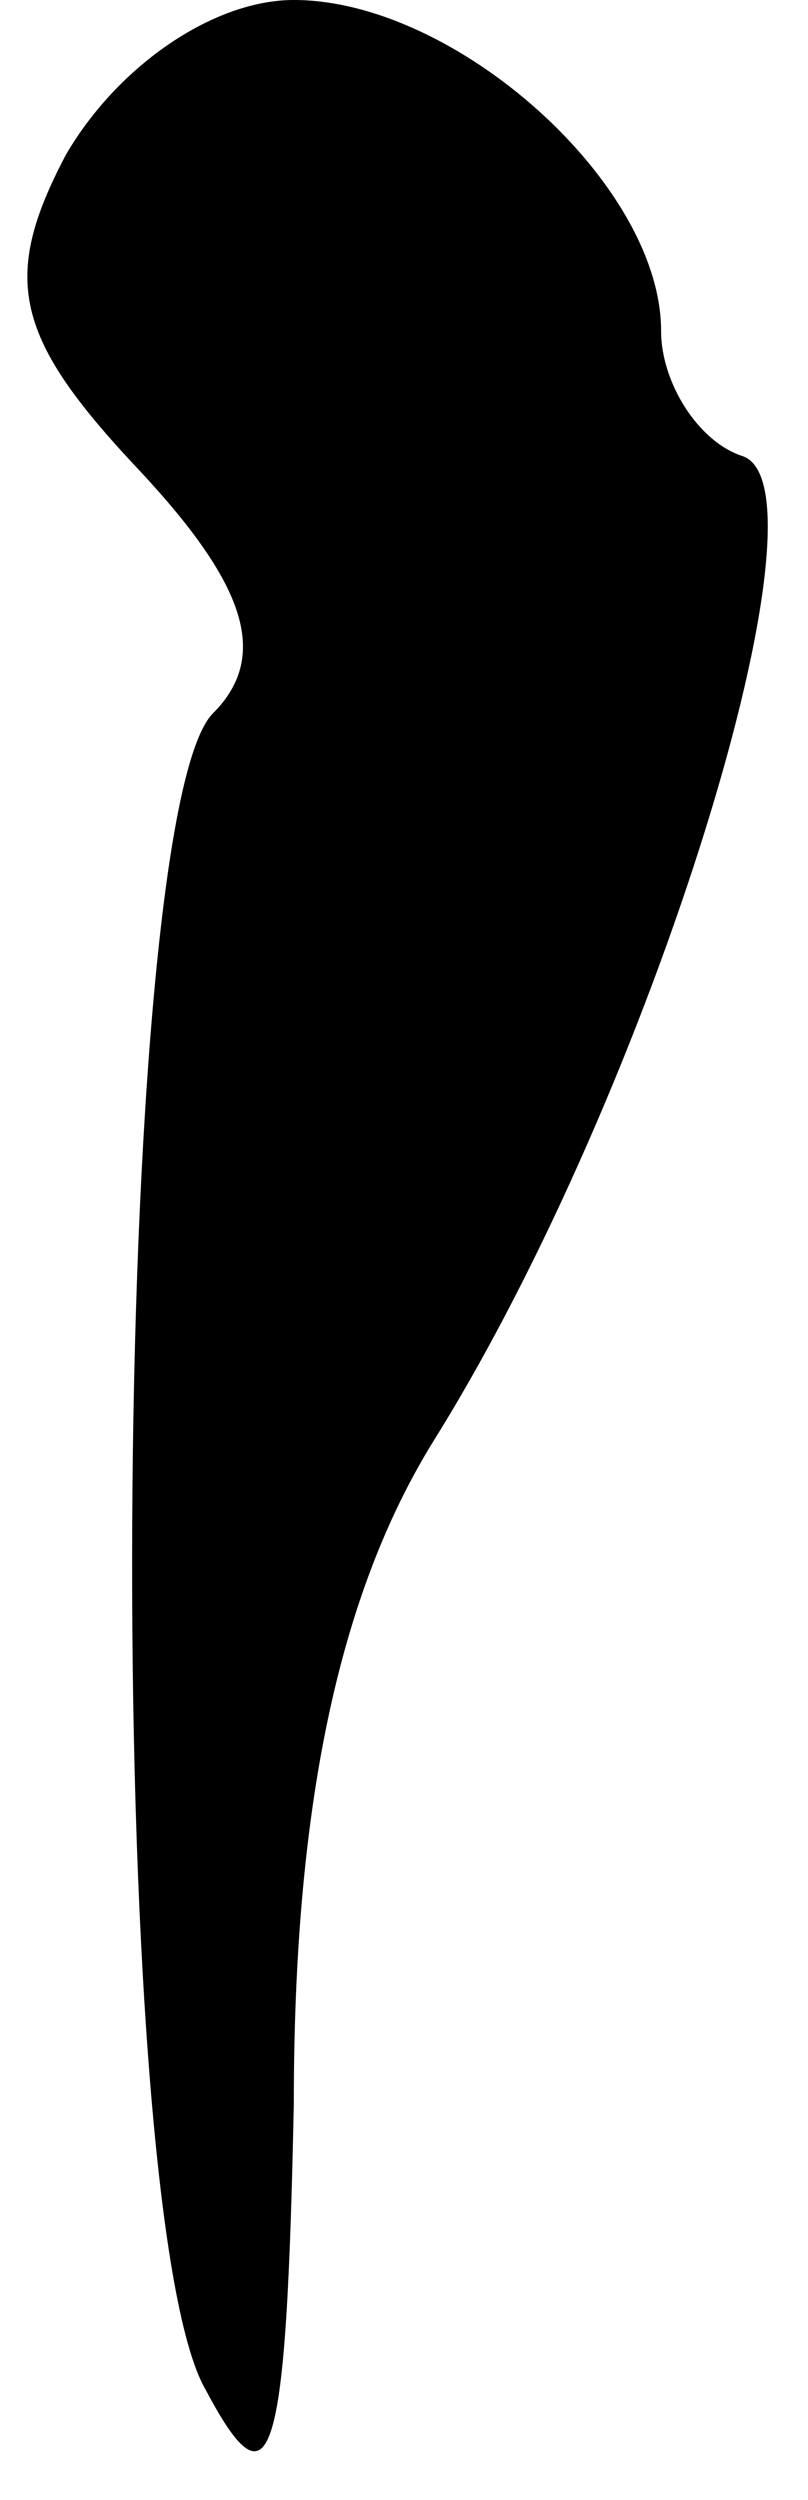 <?xml version="1.0" standalone="no"?>
<!DOCTYPE svg PUBLIC "-//W3C//DTD SVG 20010904//EN"
 "http://www.w3.org/TR/2001/REC-SVG-20010904/DTD/svg10.dtd">
<svg version="1.0" xmlns="http://www.w3.org/2000/svg"
 width="11pt" height="34pt" viewBox="0 0 11 34"
 preserveAspectRatio="xMidYMid meet">
<g transform="translate(0,34) scale(0.1,-0.1)"
fill="#000000" stroke="none">
<path fill="#000000" stroke="none" d="M9 319 c-9 -17 -7 -25 10 -43 14 -15
18 -25 10 -33 -14 -14 -15 -204 -1 -228 9 -17 11 -10 12 39 0 40 6 69 19 90
30 48 55 130 42 134 -6 2 -11 10 -11 17 0 20 -28 45 -50 45 -11 0 -24 -9 -31
-21z"/>
</g>
</svg>

